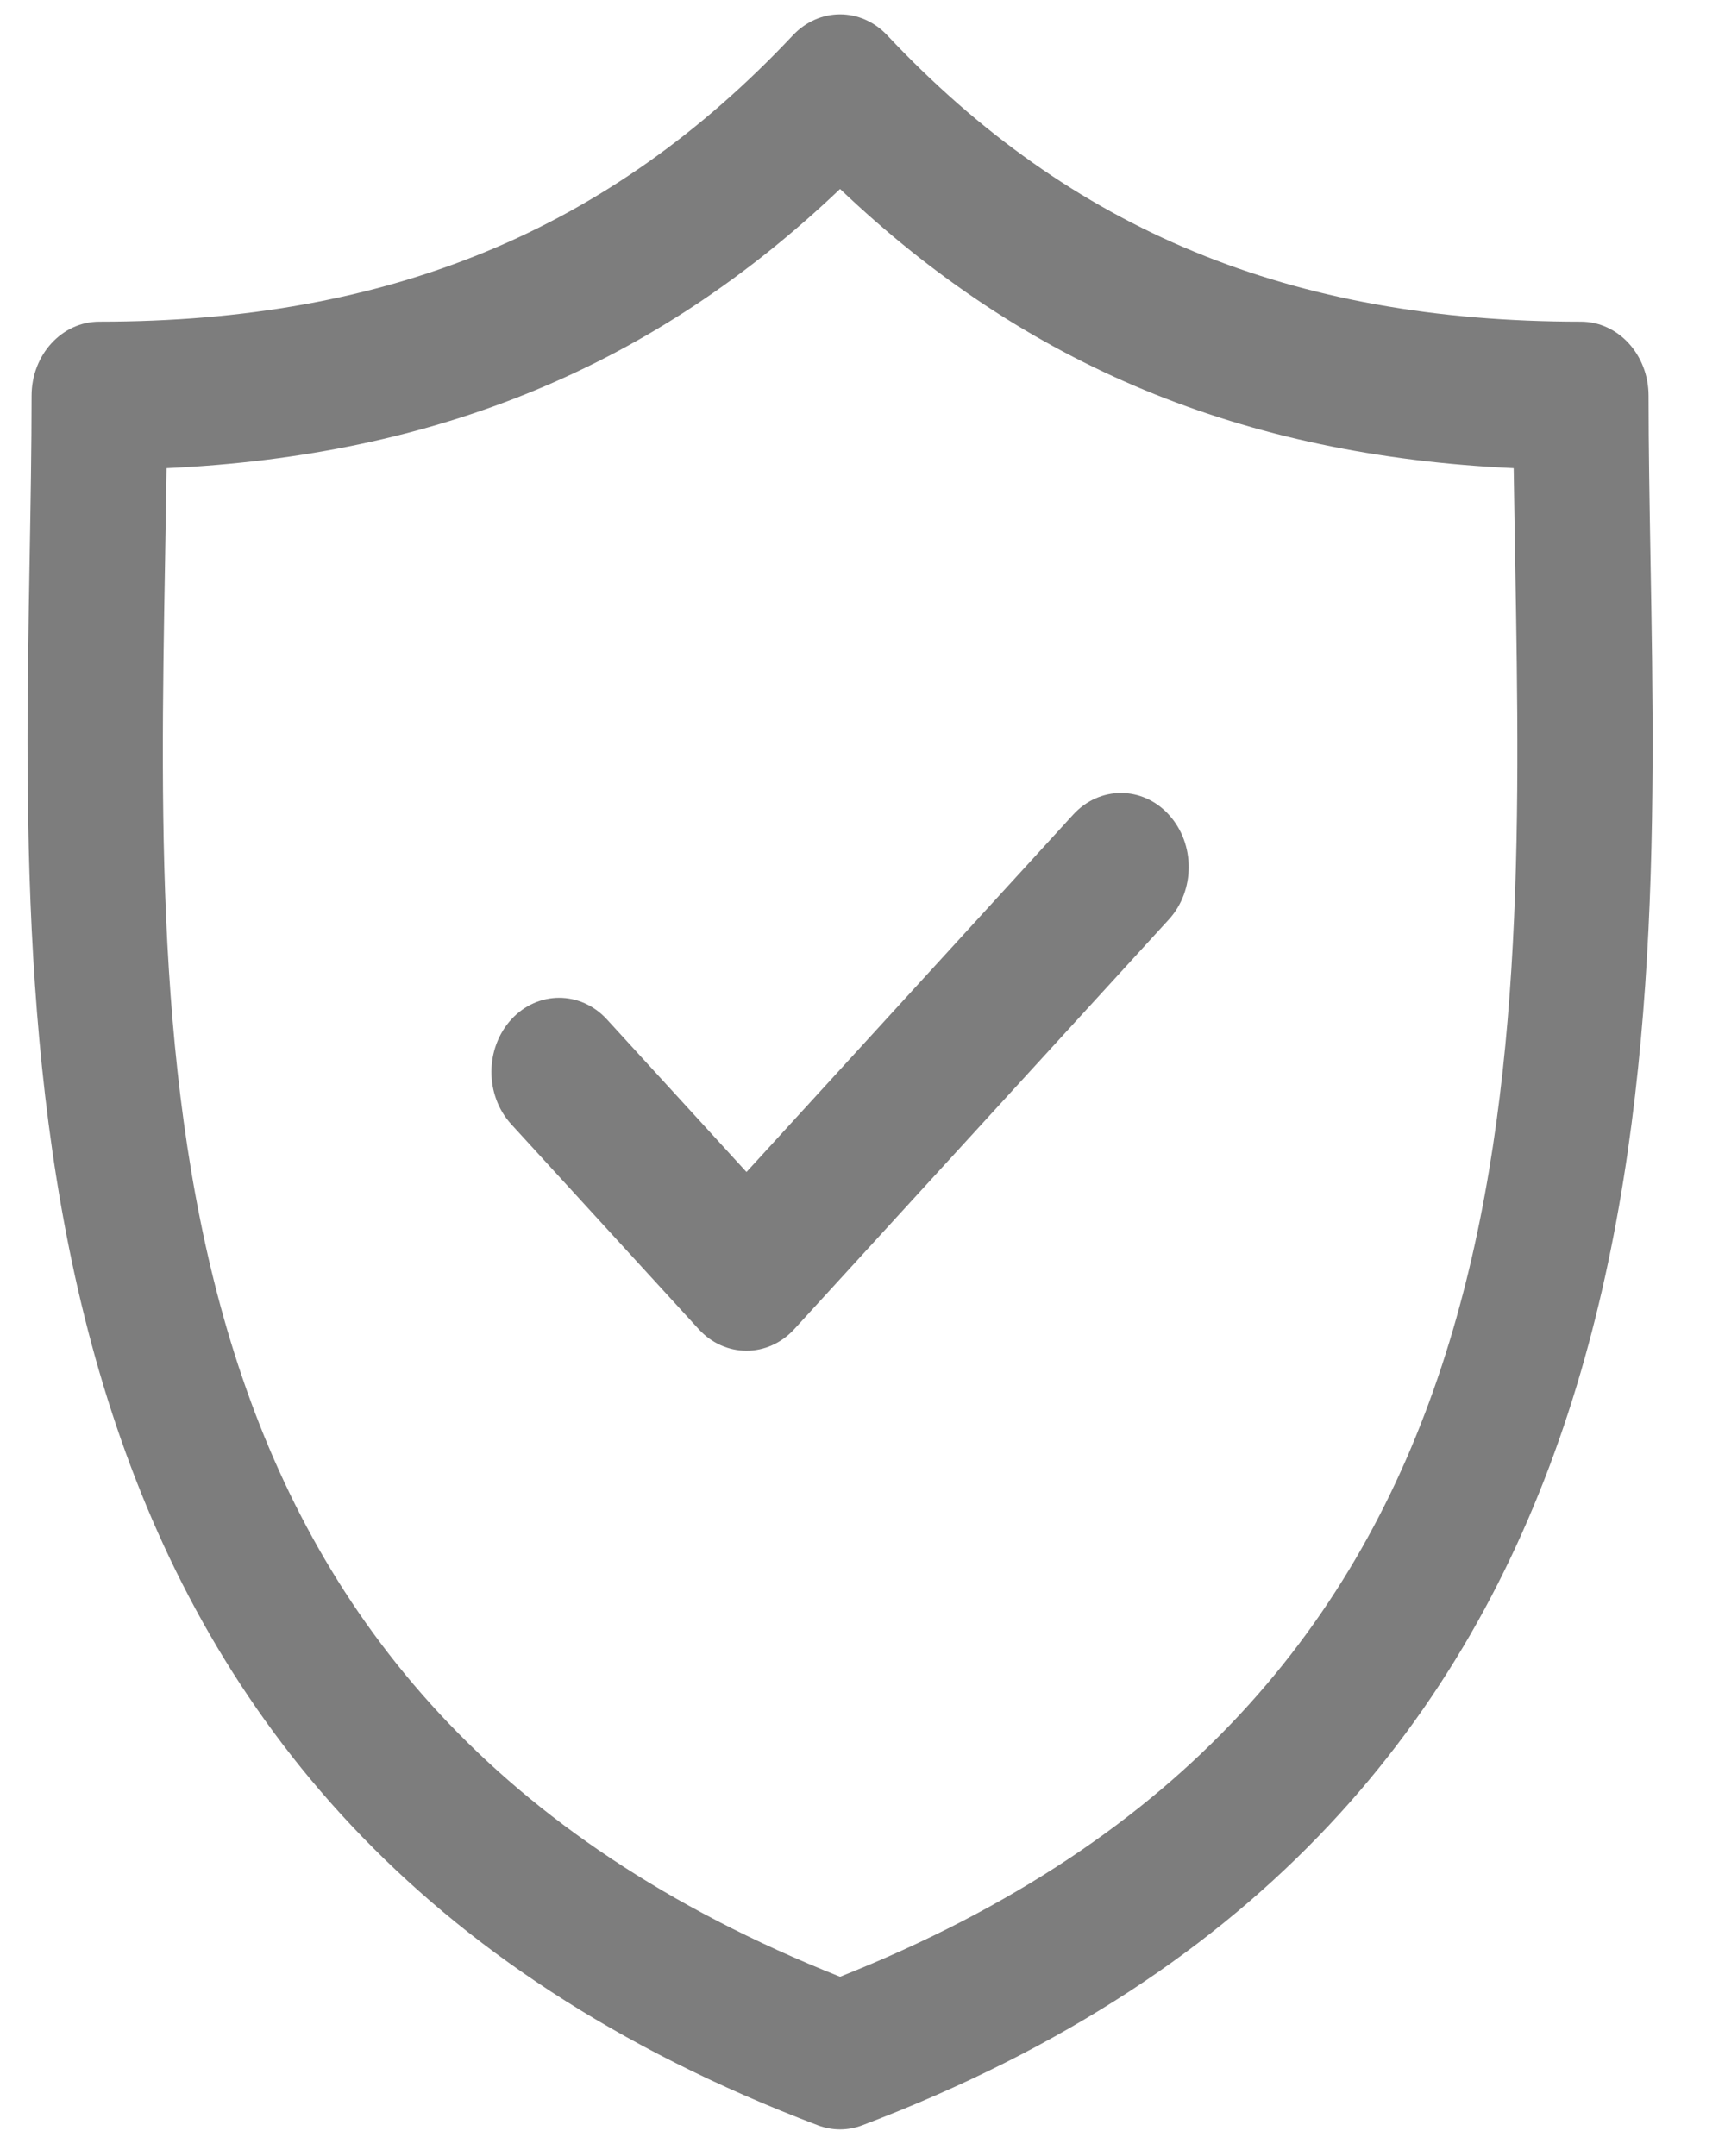 <svg width="16" height="20" viewBox="0 0 16 20" fill="none" xmlns="http://www.w3.org/2000/svg">
<path d="M15.309 5.185C15.3 4.655 15.291 4.155 15.291 3.671C15.291 3.291 15.01 2.984 14.664 2.984C11.978 2.984 9.934 2.14 8.23 0.328C7.986 0.068 7.598 0.068 7.354 0.328C5.65 2.14 3.606 2.984 0.921 2.984C0.574 2.984 0.293 3.291 0.293 3.671C0.293 4.155 0.284 4.655 0.275 5.185C0.189 10.115 0.071 16.866 7.586 19.715C7.653 19.74 7.722 19.753 7.792 19.753C7.861 19.753 7.931 19.74 7.998 19.715C15.513 16.866 15.396 10.114 15.309 5.185ZM7.792 18.337C1.347 15.777 1.444 10.167 1.531 5.211C1.536 4.914 1.541 4.626 1.545 4.343C4.059 4.227 6.07 3.393 7.792 1.753C9.514 3.393 11.525 4.227 14.04 4.343C14.044 4.626 14.049 4.914 14.054 5.211C14.14 10.166 14.238 15.776 7.792 18.337Z" fill="#7D7D7D"/>
<path d="M9.954 7.557L6.924 10.872L5.63 9.457C5.385 9.189 4.988 9.189 4.742 9.457C4.497 9.726 4.497 10.161 4.742 10.429L6.48 12.329C6.602 12.463 6.763 12.53 6.924 12.53C7.084 12.53 7.245 12.463 7.368 12.329L10.842 8.529C11.087 8.26 11.087 7.826 10.842 7.558C10.597 7.289 10.199 7.289 9.954 7.557Z" fill="#7D7D7D"/>
</svg>
